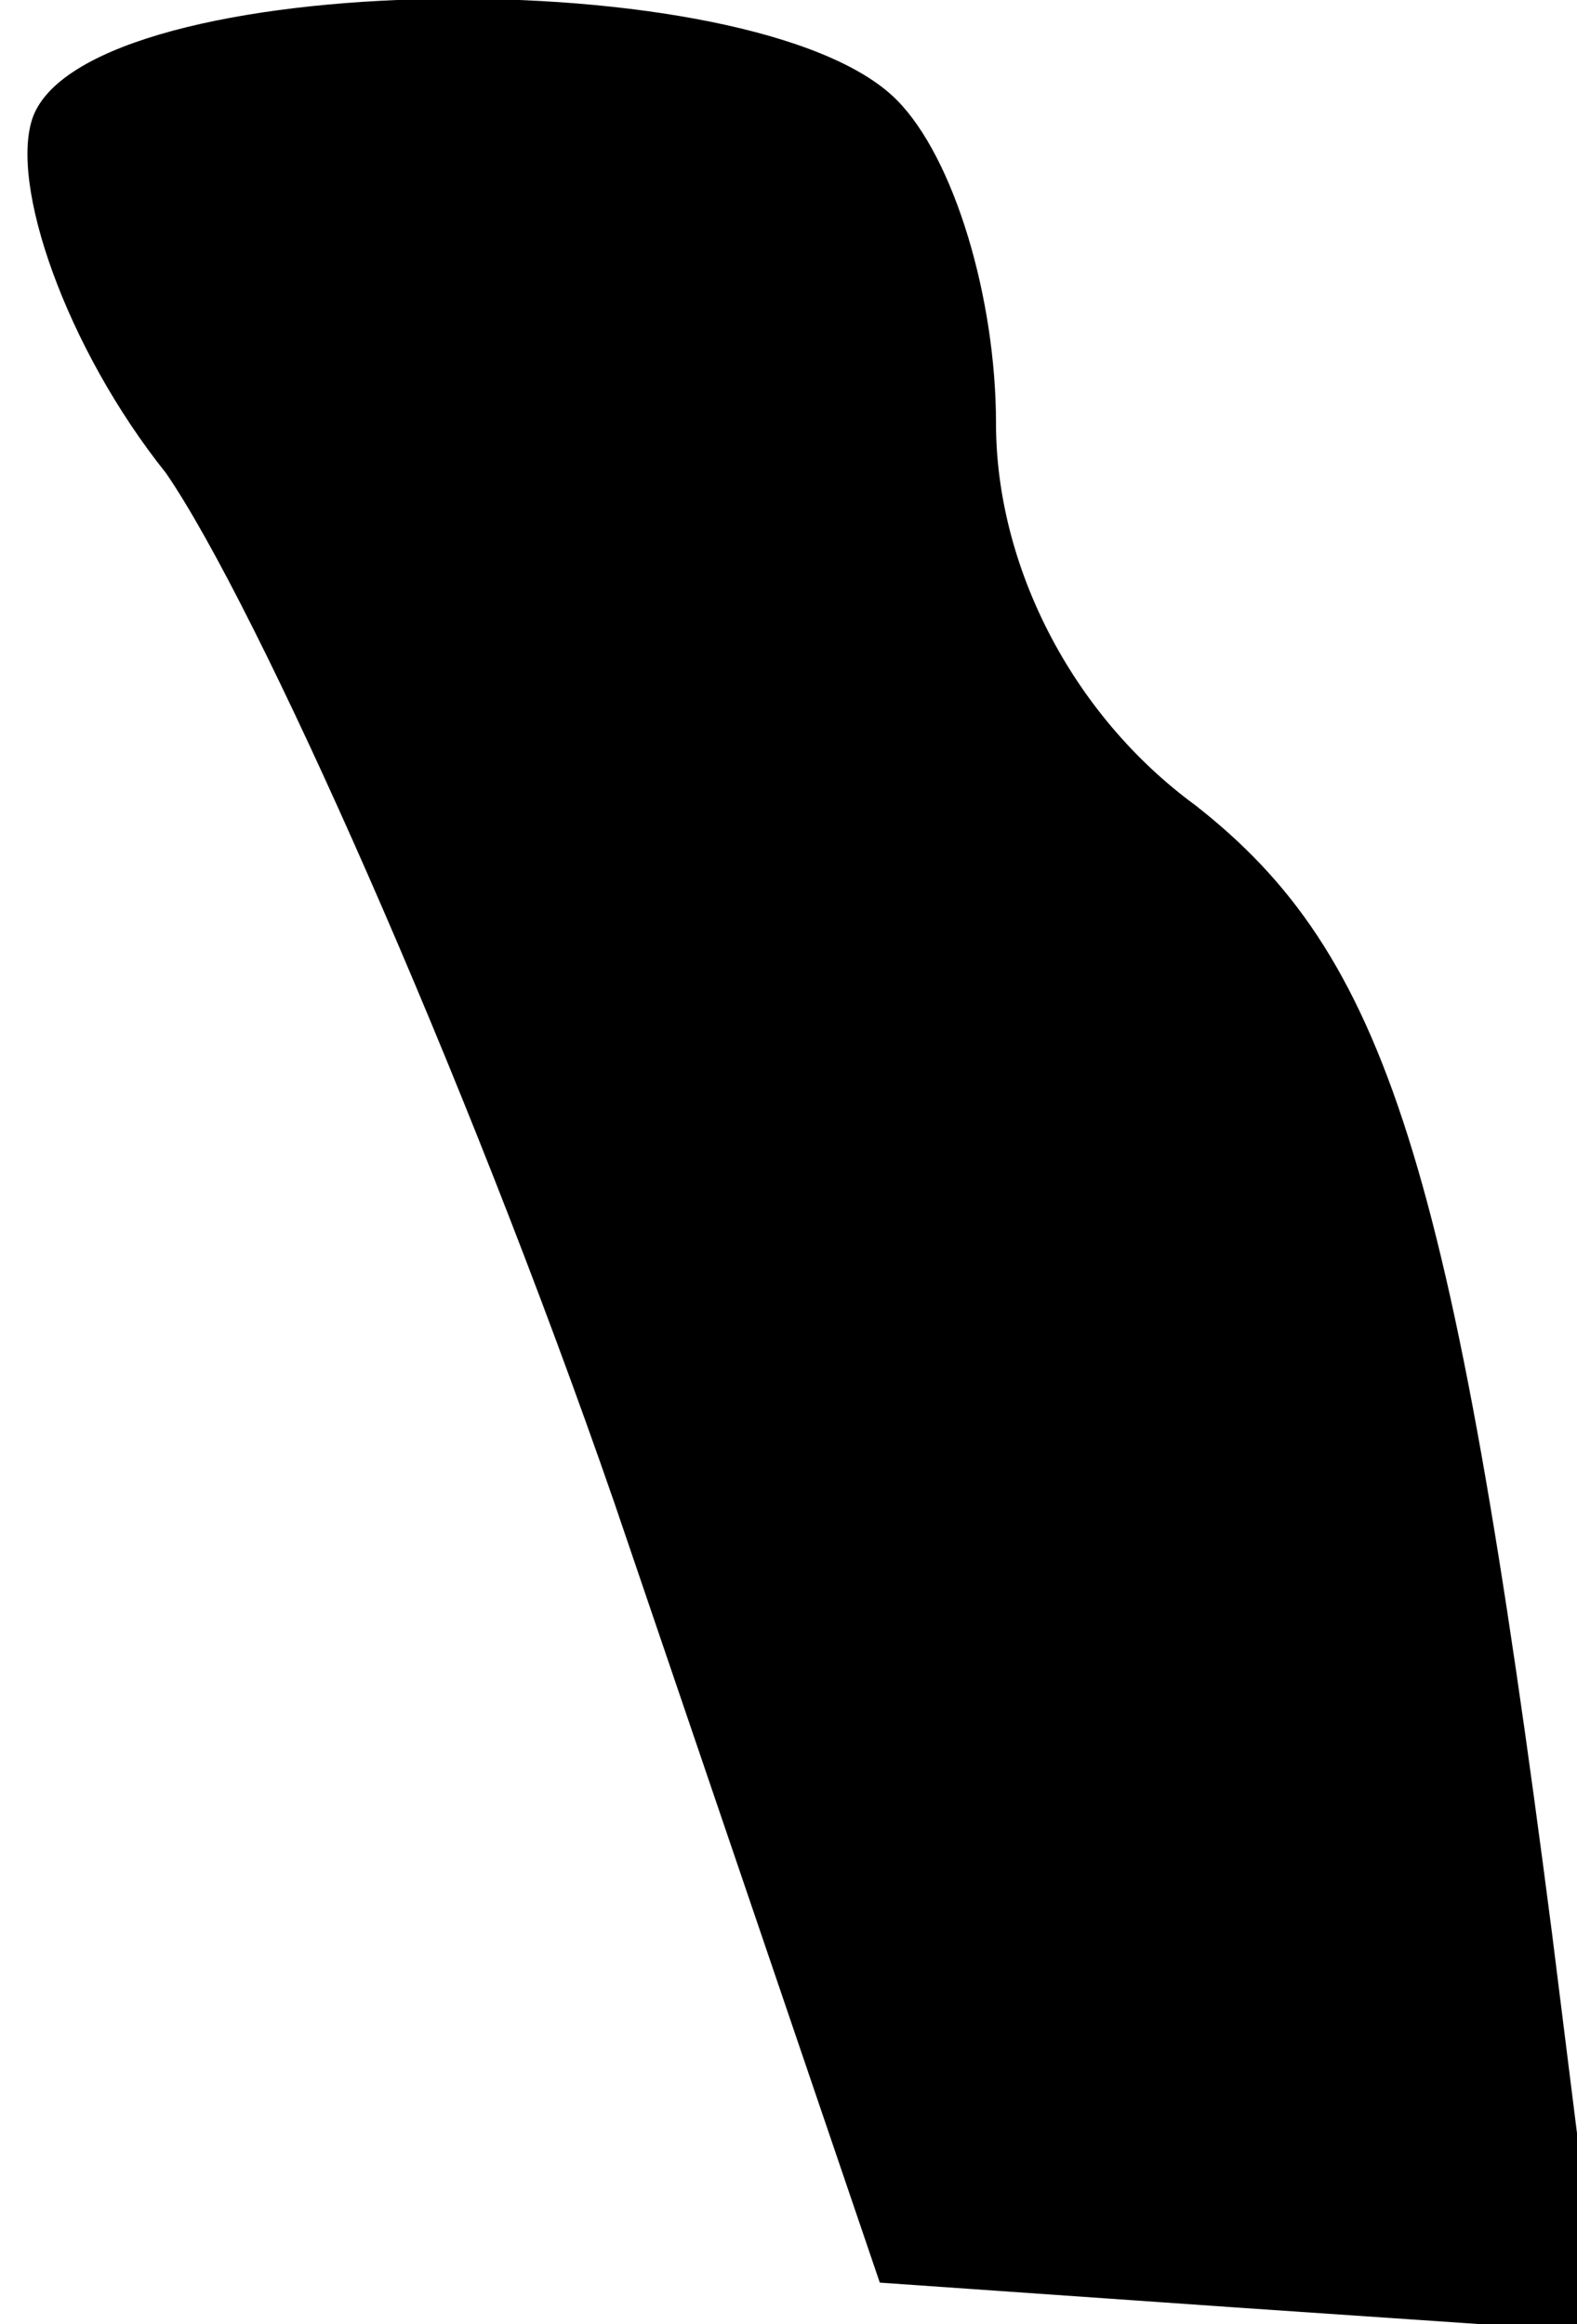 <?xml version="1.0" standalone="no"?>
<!DOCTYPE svg PUBLIC "-//W3C//DTD SVG 20010904//EN"
 "http://www.w3.org/TR/2001/REC-SVG-20010904/DTD/svg10.dtd">
<svg version="1.0" xmlns="http://www.w3.org/2000/svg"
 width="19pt" height="28pt" viewBox="0 0 19 28"
 preserveAspectRatio="xMidYMid meet">
<g transform="translate(0,28) scale(0.1,-0.1)"
fill="#000000" stroke="none">
<path fill="#000000" stroke="none" d="M4 266 c-3 -8 4 -28 16 -43 11 -16 36
-72 54 -124 l32 -94 43 -3 44 -3 -6 48 c-12 93 -20 118 -43 136 -15 11 -24 29
-24 46 0 15 -5 32 -12 39 -17 17 -97 16 -104 -2z"/>
</g>
</svg>

